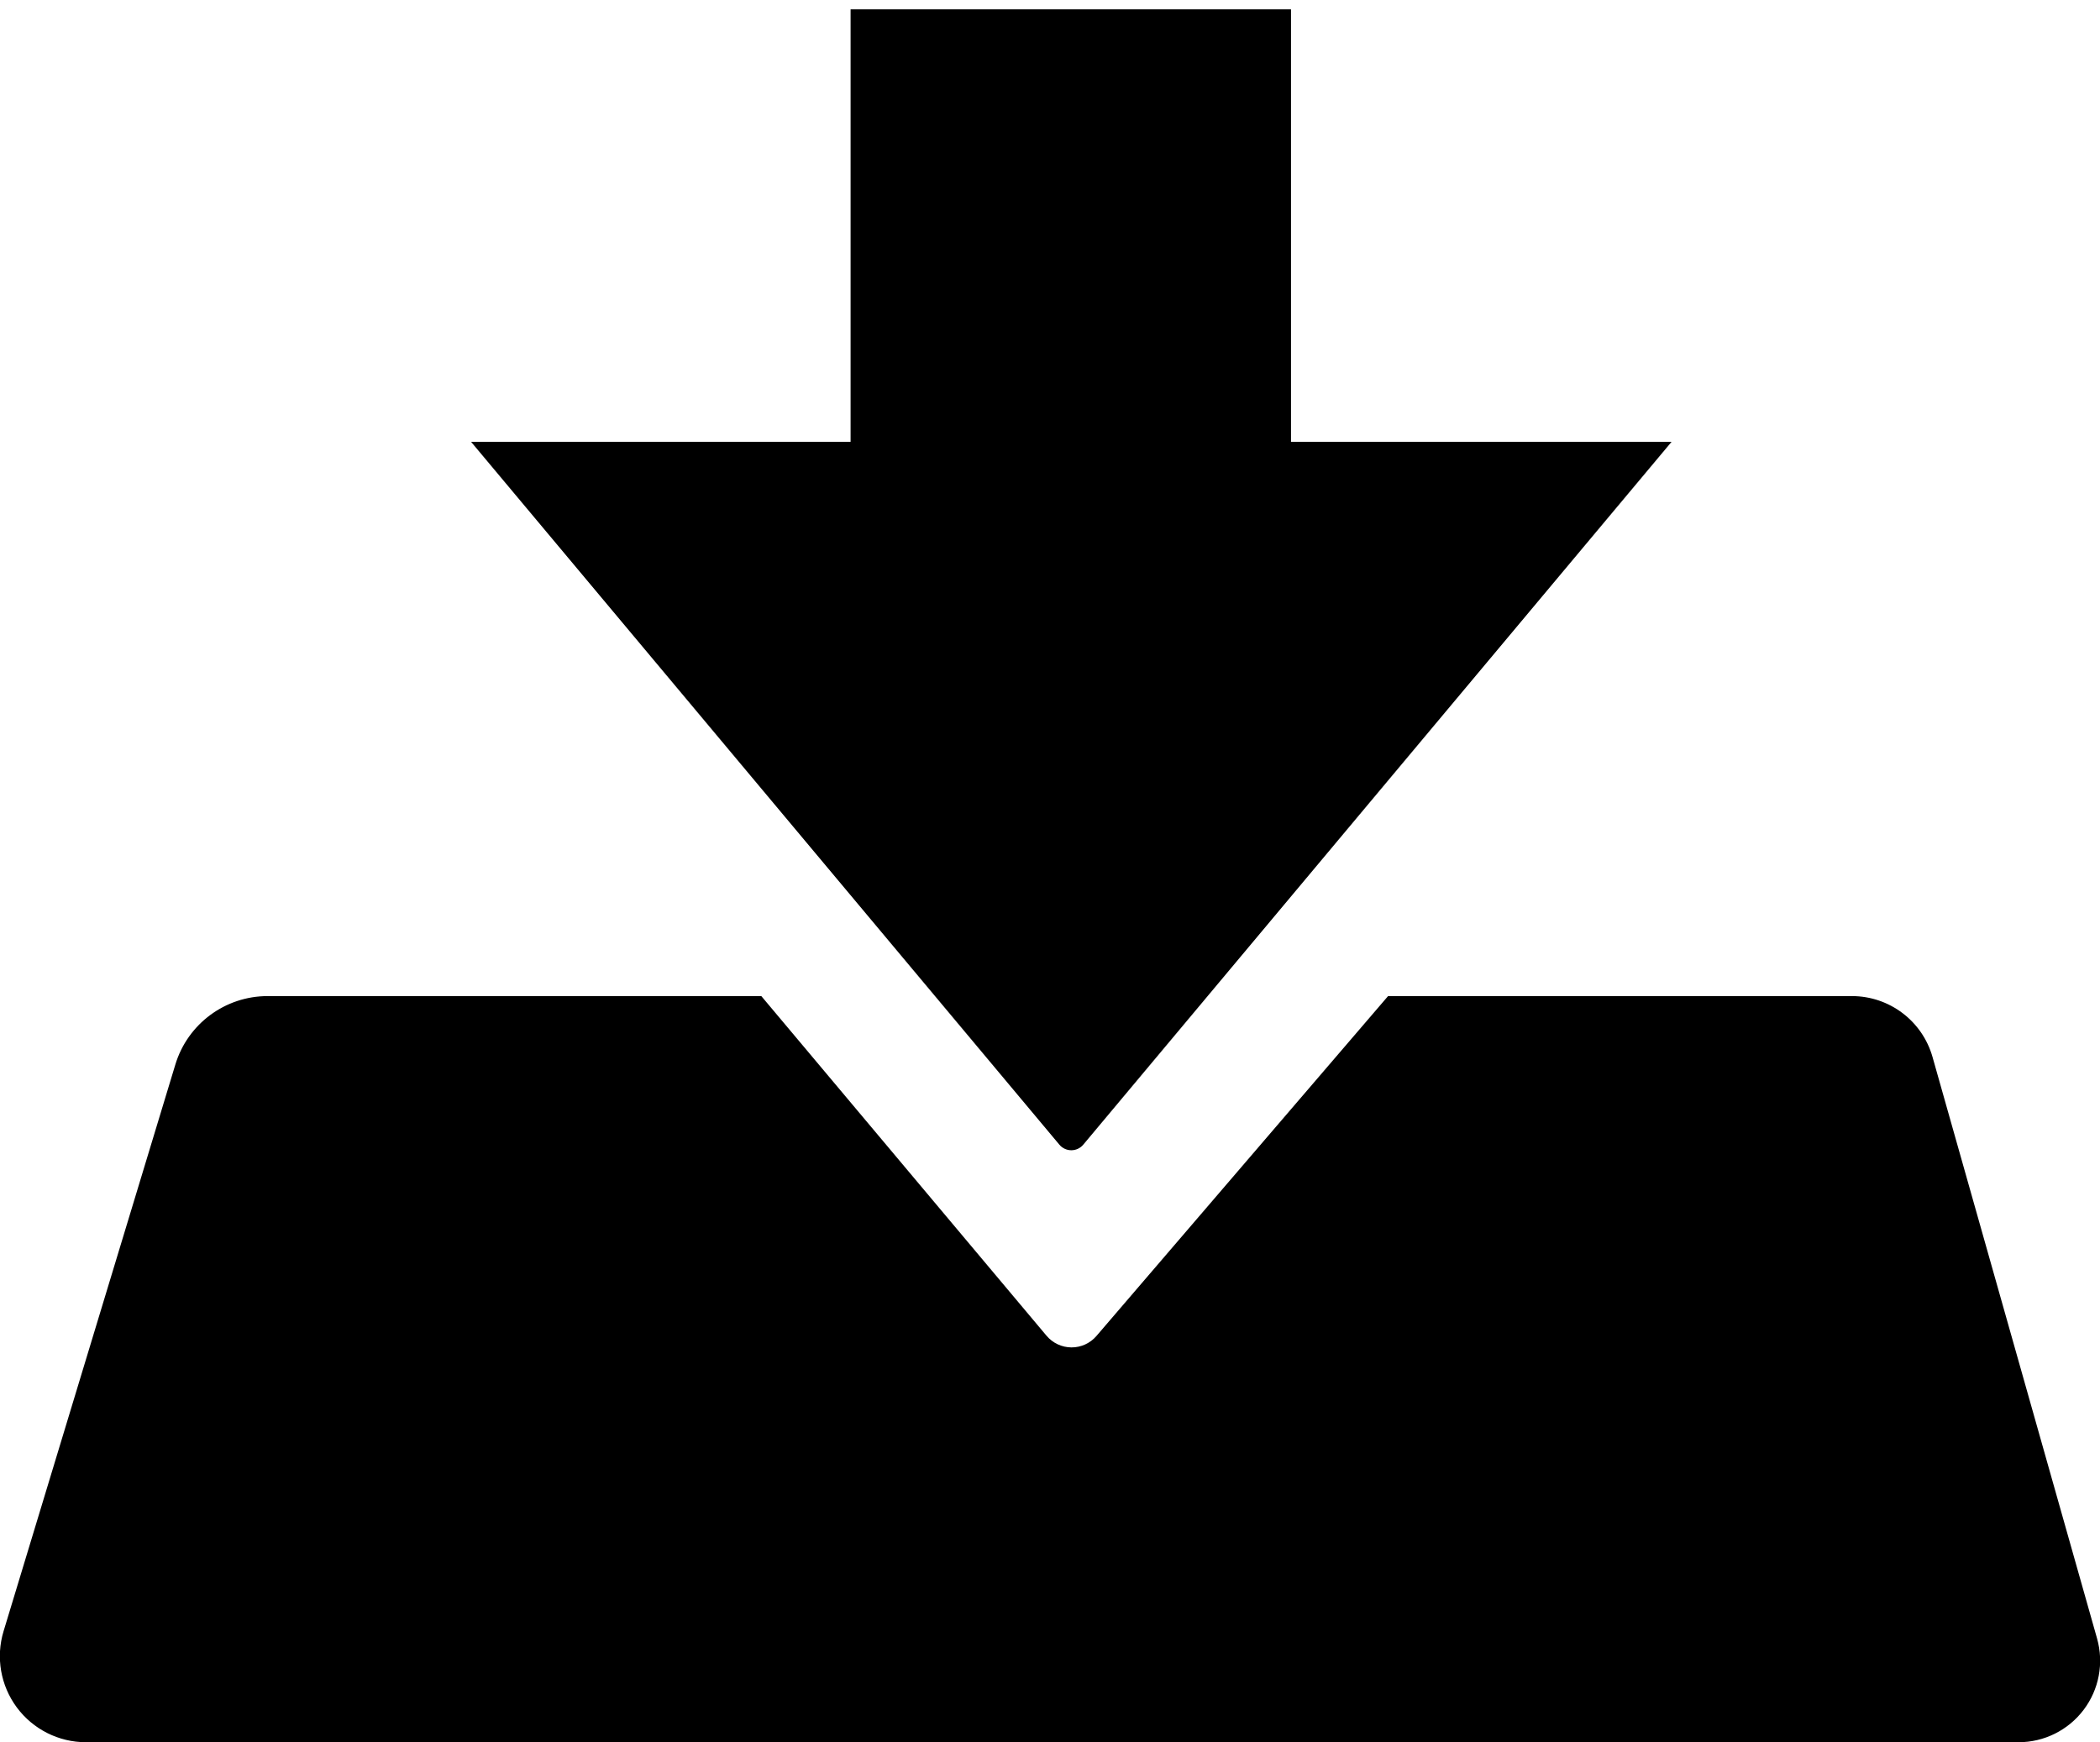 <?xml version="1.0" encoding="UTF-8" standalone="no" ?>
<!DOCTYPE svg PUBLIC "-//W3C//DTD SVG 1.1//EN" "http://www.w3.org/Graphics/SVG/1.1/DTD/svg11.dtd">
<svg xmlns="http://www.w3.org/2000/svg" xmlns:xlink="http://www.w3.org/1999/xlink" version="1.1" width="316.333" height="262.478" viewBox="304.595 373.699 316.333 262.478" xml:space="preserve">
<desc>Created with Fabric.js 5.3.0</desc>
<defs>
</defs>
<g transform="matrix(1 0 0 1 462.762 504.938)" id="eL0AWEU8zCEGKg508m5_v"  >
<g style=""   >
		<g transform="matrix(3.342 0 0 1.355 0 75.023)" id="elbnJQVgr6n3LSF96xlye"  >
<path style="stroke: rgb(110,1,73); stroke-width: 0; stroke-dasharray: none; stroke-linecap: butt; stroke-dashoffset: 0; stroke-linejoin: miter; stroke-miterlimit: 4; fill: rgb(0,0,0); fill-rule: nonzero; opacity: 1;"  transform=" translate(0, 0)" d="M -39.423 -33.871 C -38.867 -38.389 -37.178 -41.478 -35.264 -41.478 L -13.012 -41.478 L -0.157 -3.718 L -0.157 -3.718 C 0.122 -2.9 0.532 -2.425 0.965 -2.419 C 1.399 -2.413 1.811 -2.878 2.093 -3.689 L 15.238 -41.478 L 36.145 -41.478 L 36.145 -41.478 C 37.835 -41.478 39.319 -38.71 39.779 -34.7 L 47.194 29.94 L 47.194 29.94 C 47.508 32.675 47.284 35.614 46.588 37.88 C 45.893 40.146 44.807 41.478 43.655 41.478 L -43.451 41.478 L -43.451 41.478 C -44.68 41.478 -45.837 40.043 -46.569 37.61 C -47.301 35.176 -47.523 32.032 -47.166 29.132 z" stroke-linecap="round" />
</g>
		<g transform="matrix(0 2.782 -2.782 0 3.211 -43.895)" id="zL_OHYY0ygkS2PteRSHO6"  >
<path style="stroke: none; stroke-width: 1; stroke-dasharray: none; stroke-linecap: butt; stroke-dashoffset: 0; stroke-linejoin: miter; stroke-miterlimit: 4; fill: rgb(0,0,0); fill-rule: nonzero; opacity: 1;"  transform=" translate(0, 0)" d="M -7.469 32.5 L 30.59 0.646 L 30.59 0.646 C 30.781 0.486 30.891 0.249 30.891 1.1102230246251565e-15 C 30.891 -0.249 30.781 -0.486 30.59 -0.646 L -7.469 -32.5 L -7.469 -11.895 L -30.891 -11.895 L -30.891 11.952 L -7.469 11.952 z" stroke-linecap="round" />
</g>
</g>
</g>
</svg>